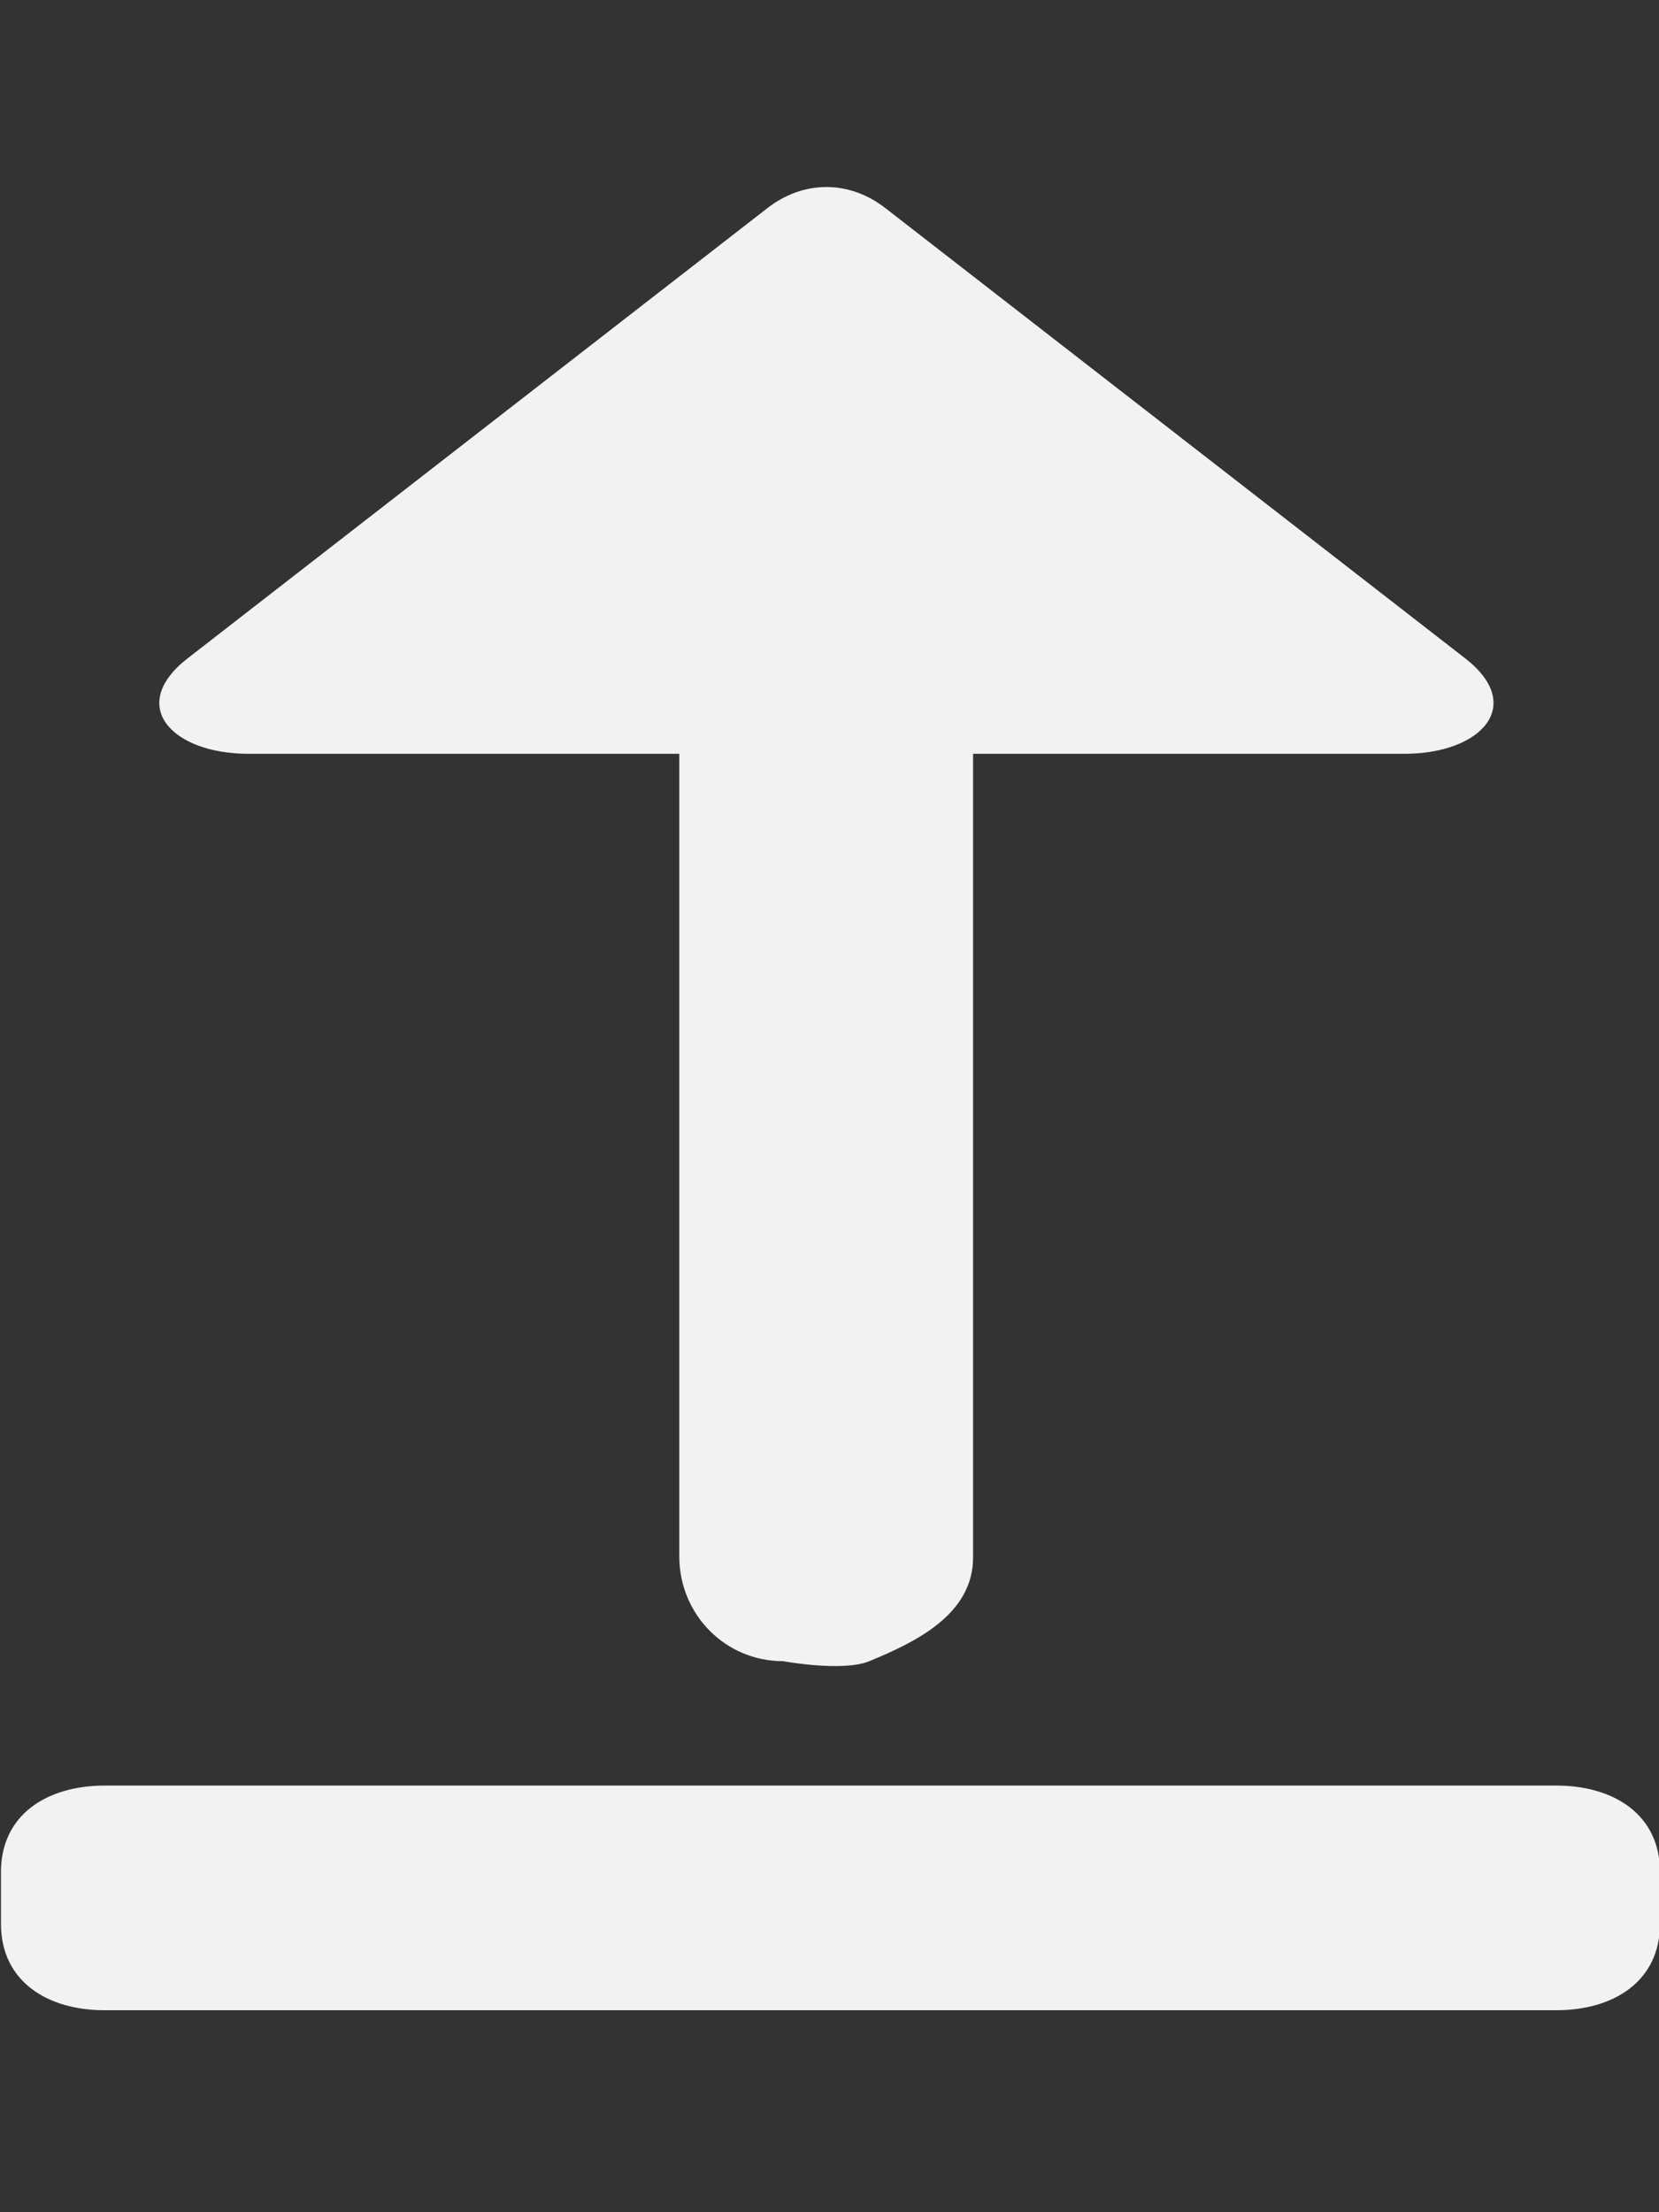 <?xml version="1.0" encoding="UTF-8" standalone="no"?>
<svg
   xmlns:dc="http://purl.org/dc/elements/1.1/"
   xmlns:cc="http://creativecommons.org/ns#"
   xmlns:rdf="http://www.w3.org/1999/02/22-rdf-syntax-ns#"
   xmlns:svg="http://www.w3.org/2000/svg"
   xmlns="http://www.w3.org/2000/svg"
   xmlns:sodipodi="http://sodipodi.sourceforge.net/DTD/sodipodi-0.dtd"
   xmlns:inkscape="http://www.inkscape.org/namespaces/inkscape"
   aria-hidden="true"
   data-prefix="fas"
   data-icon="arrow-alt-to-bottom"
   role="img"
   viewBox="0 0 384 512"
   class="svg-inline--fa fa-arrow-alt-to-bottom fa-w-12 fa-9x"
   version="1.1"
   id="svg7697"
   sodipodi:docname="upload_white.svg"
   inkscape:version="0.92.4 5da689c313, 2019-01-14">
  <rect x="0" y="0" width="384" height="512" fill="#333333" stroke="none"/>
  <defs
     id="defs7701" />
  <sodipodi:namedview
     pagecolor="#ffffff"
     bordercolor="#666666"
     borderopacity="1"
     objecttolerance="10"
     gridtolerance="10"
     guidetolerance="10"
     inkscape:pageopacity="0"
     inkscape:pageshadow="2"
     inkscape:window-width="1894"
     inkscape:window-height="1027"
     id="namedview7699"
     showgrid="false"
     inkscape:zoom="0.92187498"
     inkscape:cx="217.54882"
     inkscape:cy="144.42132"
     inkscape:window-x="10"
     inkscape:window-y="37"
     inkscape:window-maximized="0"
     inkscape:current-layer="svg7697" />
  <path
     d="m 157.233,360.464 v -186 H 57.533 c -17.8,0 -28.175,-11.172 -14.1,-22.1 L 177.633,48.164 c 8.378,-6.505 18.922,-6.505 27.3,0 l 134.2,104.2 c 14.075,10.928 3.7,22.1 -14.1,22.1 h -99.8 v 186 c 0,13.3 -13.547,19.67 -24,24 -6.159,2.551 -20,0 -20,0 -13.3,0 -23.864,-10.701 -24,-24 z"
     class=""
     id="path7695"
     style="fill:#f2f2f2;fill-opacity:1"
     inkscape:connector-curvature="0"
     sodipodi:nodetypes="scsssssscsass" />
  <path
     d="M 360.224,413.255 H 24.224 c -13.3,0 -24,6.7 -24,20 v 12 c 0,13.3 10.7,20 24,20 H 360.224 c 13.3,0 24,-6.7 24,-20 v -12 c 0,-13.3 -10.7,-20 -24,-20 z"
     class=""
     id="path7695-3"
     style="fill:#f2f2f2;fill-opacity:1"
     inkscape:connector-curvature="0"
     sodipodi:nodetypes="sssssssss" />
</svg>
